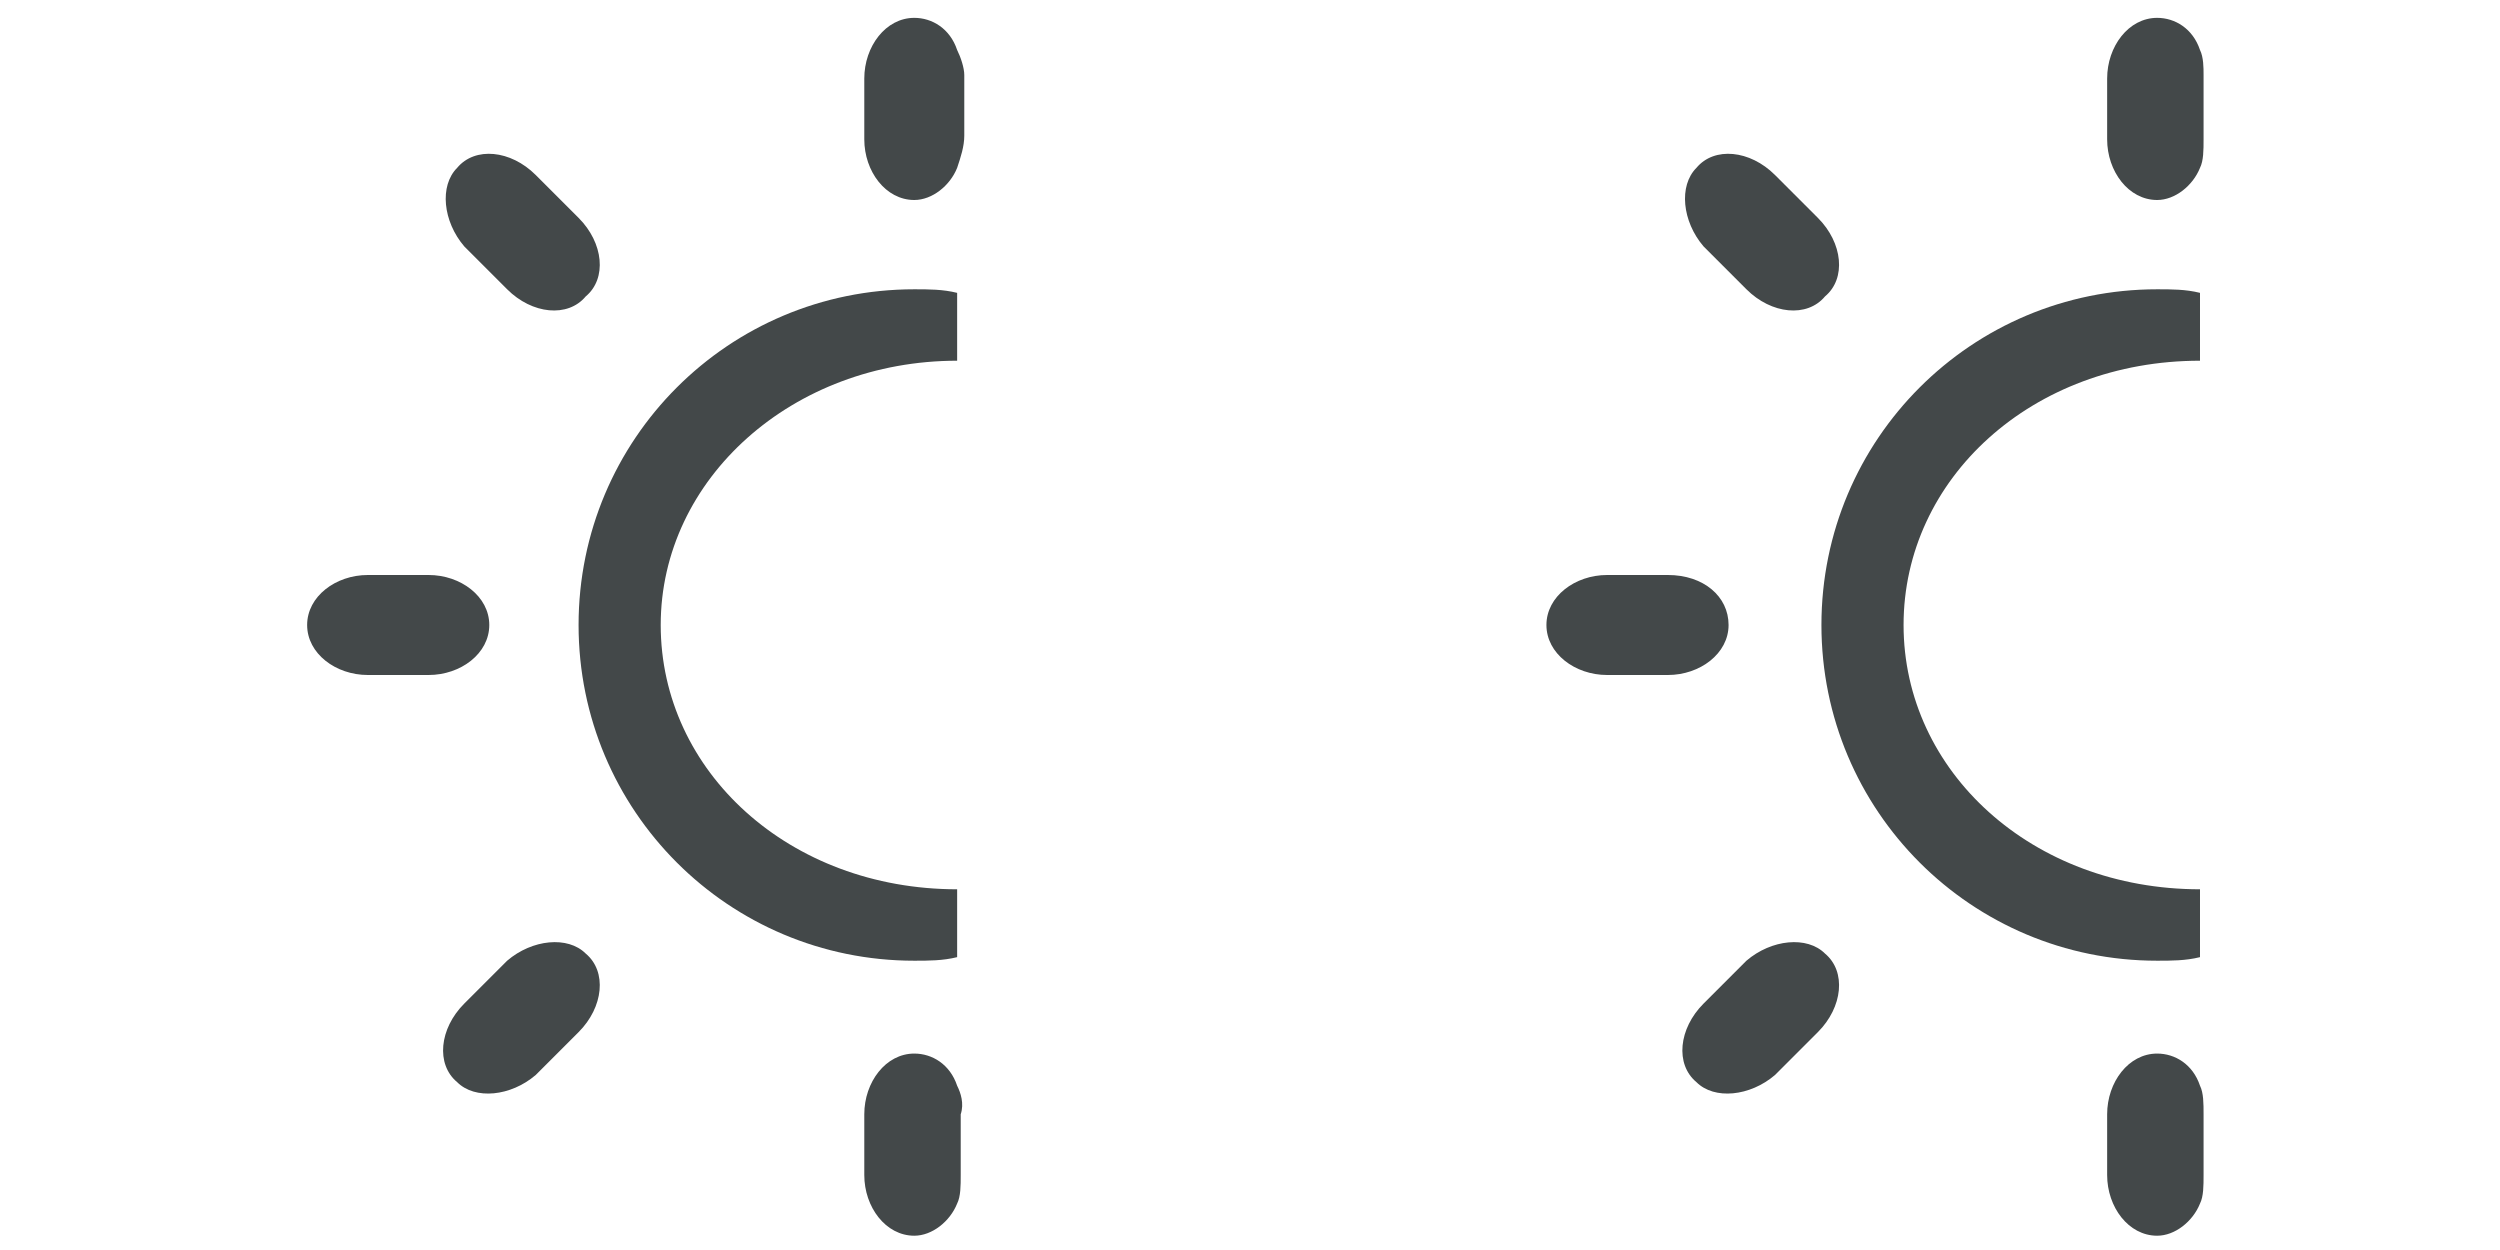 <?xml version="1.0" encoding="utf-8"?>
<!-- Generator: Adobe Illustrator 18.1.1, SVG Export Plug-In . SVG Version: 6.00 Build 0)  -->
<svg version="1.0" id="Layer_1" xmlns="http://www.w3.org/2000/svg" xmlns:xlink="http://www.w3.org/1999/xlink" x="0px" y="0px"
	 width="70px" height="35px" viewBox="0 0 70 35" enable-background="new 0 0 70 35" xml:space="preserve">
<rect x="0" display="none" opacity="0.23" width="35" height="35"/>
<rect x="35" display="none" opacity="0.23" width="35" height="35"/>
<g display="none">
	<path display="inline" fill="#434849" d="M33.3,16.1h-1.7c-0.9,0-1.7,0.6-1.7,1.4c0,0.8,0.8,1.4,1.7,1.4h1.7c0.9,0,1.7-0.6,1.7-1.4
		C35,16.7,34.2,16.1,33.3,16.1L33.3,16.1z M17.9,8.1c-5.2,0-9.4,4.2-9.4,9.4c0,5.2,4.2,9.4,9.4,9.4c5.2,0,9.4-4.2,9.4-9.4
		C27.3,12.3,23.1,8.1,17.9,8.1L17.9,8.1z M18.1,24.3c-4,0-7-3.1-7-6.8s3.1-6.8,7-6.8V24.3z M5.9,17.5c0-0.8-0.7-1.4-1.7-1.4H2.5
		c-0.9,0-1.7,0.6-1.7,1.4c0,0.8,0.8,1.4,1.7,1.4h1.7C5.2,18.9,5.9,18.3,5.9,17.5L5.9,17.5z M17.9,5.5c0.8,0,1.4-0.8,1.4-1.7V2.1
		c0-0.9-0.6-1.7-1.4-1.7c-0.8,0-1.4,0.8-1.4,1.7v1.7C16.5,4.8,17.1,5.5,17.9,5.5L17.9,5.5z M17.9,29.5c-0.8,0-1.4,0.8-1.4,1.7v1.7
		c0,0.9,0.6,1.7,1.4,1.7c0.8,0,1.4-0.8,1.4-1.7v-1.7C19.3,30.2,18.7,29.5,17.9,29.5L17.9,29.5z M30.5,6.8c0.7-0.7,0.8-1.6,0.2-2.2
		c-0.5-0.5-1.5-0.4-2.2,0.2l-1.2,1.2c-0.7,0.7-0.8,1.6-0.2,2.2c0.5,0.5,1.5,0.4,2.2-0.2C29.5,7.9,30.3,7,30.5,6.8L30.5,6.8z M6.5,27
		c-0.2,0.2-1,1-1.2,1.2c-0.7,0.7-0.8,1.6-0.2,2.2c0.5,0.5,1.5,0.4,2.2-0.2c0.2-0.2,1-1,1.2-1.2c0.7-0.7,0.8-1.6,0.2-2.2
		C8.1,26.2,7.2,26.3,6.5,27L6.5,27z M7.2,4.9C6.6,4.2,5.6,4.1,5.1,4.7C4.5,5.2,4.6,6.2,5.3,6.8c0.2,0.2,1,1,1.2,1.2
		c0.7,0.7,1.6,0.8,2.2,0.2c0.5-0.5,0.4-1.5-0.2-2.2L7.2,4.9z M27.4,28.9c0.2,0.2,1,1,1.2,1.2c0.7,0.7,1.6,0.8,2.2,0.2
		c0.5-0.5,0.4-1.5-0.2-2.2c-0.2-0.2-1-1-1.2-1.2c-0.7-0.7-1.6-0.8-2.2-0.2C26.6,27.3,26.7,28.2,27.4,28.9L27.4,28.9z M27.4,28.9"/>
	<path display="inline" fill="#434849" d="M67.9,16.1h-1.7c-0.9,0-1.7,0.6-1.7,1.4c0,0.8,0.8,1.4,1.7,1.4h1.7c0.9,0,1.7-0.6,1.7-1.4
		C69.6,16.7,68.8,16.1,67.9,16.1L67.9,16.1z M52.5,8.1c-5.2,0-9.4,4.2-9.4,9.4c0,5.2,4.2,9.4,9.4,9.4c5.2,0,9.4-4.2,9.4-9.4
		C61.9,12.3,57.7,8.1,52.5,8.1L52.5,8.1z M52.7,24.3c-4,0-7-3.1-7-6.8s3.1-6.8,7-6.8V24.3z M40.5,17.5c0-0.8-0.7-1.4-1.7-1.4h-1.7
		c-0.9,0-1.7,0.6-1.7,1.4c0,0.8,0.8,1.4,1.7,1.4h1.7C39.8,18.9,40.5,18.3,40.5,17.5L40.5,17.5z M52.5,5.5c0.8,0,1.4-0.8,1.4-1.7V2.1
		c0-0.9-0.6-1.7-1.4-1.7c-0.8,0-1.4,0.8-1.4,1.7v1.7C51.1,4.8,51.7,5.5,52.5,5.5L52.5,5.5z M52.5,29.5c-0.8,0-1.4,0.8-1.4,1.7v1.7
		c0,0.9,0.6,1.7,1.4,1.7c0.8,0,1.4-0.8,1.4-1.7v-1.7C53.9,30.2,53.3,29.5,52.5,29.5L52.5,29.5z M65.1,6.8c0.7-0.7,0.8-1.6,0.2-2.2
		s-1.5-0.4-2.2,0.2L62,6.1c-0.7,0.7-0.8,1.6-0.2,2.2c0.5,0.5,1.5,0.4,2.2-0.2C64.1,7.9,64.9,7,65.1,6.8L65.1,6.8z M41.1,27
		c-0.2,0.2-1,1-1.2,1.2c-0.7,0.7-0.8,1.6-0.2,2.2c0.5,0.5,1.5,0.4,2.2-0.2c0.2-0.2,1-1,1.2-1.2c0.7-0.7,0.8-1.6,0.2-2.2
		C42.7,26.2,41.8,26.3,41.1,27L41.1,27z M41.8,4.9c-0.7-0.7-1.6-0.8-2.2-0.2c-0.5,0.5-0.4,1.5,0.2,2.2c0.2,0.2,1,1,1.2,1.2
		c0.7,0.7,1.6,0.8,2.2,0.2c0.5-0.5,0.4-1.5-0.2-2.2L41.8,4.9z M62,28.9c0.2,0.2,1,1,1.2,1.2c0.7,0.7,1.6,0.8,2.2,0.2
		c0.5-0.5,0.4-1.5-0.2-2.2c-0.2-0.2-1-1-1.2-1.2c-0.7-0.7-1.6-0.8-2.2-0.2C61.2,27.3,61.3,28.2,62,28.9L62,28.9z M62,28.9"/>
</g>
<g display="none">
	<g display="inline">
		<path fill="#F26B55" d="M10.2,8.5c-0.5,0-1.1,0-1.6,0.1c0,0-0.2,0-0.2,0v17.8c0,0,0.1,0,0.2,0c0.5,0.1,1,0.1,1.5,0.1c5,0,9-4,9-9
			C19.2,12.5,15.2,8.5,10.2,8.5z"/>
		<path fill="#F26B55" d="M10,6.5c0.8,0,1.5-0.6,1.5-1.5V1.9c0-0.8-0.7-1.5-1.5-1.5S8.5,1.1,8.5,1.9v3.2C8.5,5.9,9.2,6.5,10,6.5z"/>
		<path fill="#F26B55" d="M10,28.5c-0.8,0-1.5,0.7-1.5,1.5v3.2c0,0.8,0.7,1.5,1.5,1.5s1.5-0.7,1.5-1.5v-3.2
			C11.5,29.1,10.8,28.5,10,28.5z"/>
		<path fill="#F26B55" d="M20,25.3c-0.6-0.6-1.5-0.6-2,0c-0.6,0.6-0.6,1.5,0,2l2,2c0.3,0.3,0.6,0.4,1,0.4c0.4,0,0.7-0.1,1-0.4
			c0.6-0.6,0.6-1.5,0-2L20,25.3z"/>
		<path fill="#F26B55" d="M25.8,16h-3.2c-0.8,0-1.4,0.7-1.4,1.5s0.6,1.5,1.4,1.5h3.2c0.8,0,1.5-0.7,1.5-1.5S26.6,16,25.8,16z"/>
		<path fill="#F26B55" d="M19,10.2c0.4,0,0.8-0.1,1-0.4l2-2c0.6-0.6,0.6-1.5,0-2c-0.6-0.6-1.5-0.6-2,0l-2,2c-0.6,0.6-0.6,1.5,0,2
			C18.3,10,18.6,10.2,19,10.2z"/>
	</g>
	<g display="inline">
		<path fill="#FFFFFF" d="M45.2,8.5c-0.5,0-1.1,0-1.6,0.1c0,0-0.2,0-0.2,0v17.8c0,0,0.1,0,0.2,0c0.5,0.1,1,0.1,1.5,0.1c5,0,9-4,9-9
			C54.2,12.5,50.2,8.5,45.2,8.5z"/>
		<path fill="#FFFFFF" d="M45,6.5c0.8,0,1.5-0.6,1.5-1.5V1.9c0-0.8-0.7-1.5-1.5-1.5s-1.5,0.6-1.5,1.5v3.2C43.5,5.9,44.2,6.5,45,6.5z
			"/>
		<path fill="#FFFFFF" d="M45,28.5c-0.8,0-1.5,0.7-1.5,1.5v3.2c0,0.8,0.7,1.5,1.5,1.5s1.5-0.7,1.5-1.5v-3.2
			C46.5,29.1,45.8,28.5,45,28.5z"/>
		<path fill="#FFFFFF" d="M55,25.3c-0.6-0.6-1.5-0.6-2,0c-0.6,0.6-0.6,1.5,0,2l2,2c0.3,0.3,0.6,0.4,1,0.4c0.4,0,0.7-0.1,1-0.4
			c0.6-0.6,0.6-1.5,0-2L55,25.3z"/>
		<path fill="#FFFFFF" d="M60.8,16h-3.2c-0.8,0-1.4,0.7-1.4,1.5s0.6,1.5,1.4,1.5h3.2c0.8,0,1.5-0.7,1.5-1.5S61.6,16,60.8,16z"/>
		<path fill="#FFFFFF" d="M54,10.2c0.4,0,0.8-0.1,1-0.4l2-2c0.6-0.6,0.6-1.5,0-2c-0.6-0.6-1.5-0.6-2,0l-2,2c-0.6,0.6-0.6,1.5,0,2
			C53.3,10,53.6,10.2,54,10.2z"/>
	</g>
</g>
<g>
	<path fill="#434849" d="M26.8,10.1V8.2c-0.4-0.1-0.8-0.1-1.2-0.1c-5.2,0-9.4,4.2-9.4,9.4c0,5.2,4.2,9.4,9.4,9.4
		c0.4,0,0.8,0,1.2-0.1v-1.9c-4.7,0-8.3-3.3-8.3-7.4S22.2,10.1,26.8,10.1z"/>
	<path fill="#434849" d="M12,16.1h-1.7c-0.9,0-1.7,0.6-1.7,1.4s0.8,1.4,1.7,1.4H12c0.9,0,1.7-0.6,1.7-1.4S12.9,16.1,12,16.1z"/>
	<path fill="#434849" d="M26.8,1.4c-0.2-0.6-0.7-0.9-1.2-0.9c-0.8,0-1.4,0.8-1.4,1.7v1.7c0,0.9,0.6,1.7,1.4,1.7c0.5,0,1-0.4,1.2-0.9
		C26.9,4.4,27,4.1,27,3.8V2.1C27,1.9,26.9,1.6,26.8,1.4z"/>
	<path fill="#434849" d="M26.8,30.4c-0.2-0.6-0.7-0.9-1.2-0.9c-0.8,0-1.4,0.8-1.4,1.7v1.7c0,0.9,0.6,1.7,1.4,1.7
		c0.5,0,1-0.4,1.2-0.9c0.1-0.2,0.1-0.5,0.1-0.8v-1.7C27,30.9,26.9,30.6,26.8,30.4z"/>
	<path fill="#434849" d="M16.4,26.7c-0.5-0.5-1.5-0.4-2.2,0.2c-0.2,0.2-1,1-1.2,1.2c-0.7,0.7-0.8,1.7-0.2,2.2
		c0.5,0.5,1.5,0.4,2.2-0.2c0.2-0.2,1-1,1.2-1.2C16.9,28.2,17,27.2,16.4,26.7z"/>
	<path fill="#434849" d="M16.2,6.1L15,4.9c-0.7-0.7-1.7-0.8-2.2-0.2c-0.5,0.5-0.4,1.5,0.2,2.2c0.2,0.2,1,1,1.2,1.2
		c0.7,0.7,1.7,0.8,2.2,0.2C17,7.8,16.9,6.8,16.2,6.1z"/>
</g>
<g>
	<path fill="#434849" d="M61.6,10.1V8.2c-0.4-0.1-0.8-0.1-1.2-0.1c-5.2,0-9.4,4.2-9.4,9.4c0,5.2,4.2,9.4,9.4,9.4
		c0.4,0,0.8,0,1.2-0.1v-1.9c-4.7,0-8.3-3.3-8.3-7.4S56.9,10.1,61.6,10.1z"/>
	<path fill="#434849" d="M46.7,16.1H45c-0.9,0-1.7,0.6-1.7,1.4s0.8,1.4,1.7,1.4h1.7c0.9,0,1.7-0.6,1.7-1.4S47.7,16.1,46.7,16.1z"/>
	<path fill="#434849" d="M61.6,1.4c-0.2-0.6-0.7-0.9-1.2-0.9c-0.8,0-1.4,0.8-1.4,1.7v1.7c0,0.9,0.6,1.7,1.4,1.7c0.5,0,1-0.4,1.2-0.9
		c0.1-0.2,0.1-0.5,0.1-0.8V2.1C61.7,1.9,61.7,1.6,61.6,1.4z"/>
	<path fill="#434849" d="M61.6,30.4c-0.2-0.6-0.7-0.9-1.2-0.9c-0.8,0-1.4,0.8-1.4,1.7v1.7c0,0.9,0.6,1.7,1.4,1.7
		c0.5,0,1-0.4,1.2-0.9c0.1-0.2,0.1-0.5,0.1-0.8v-1.7C61.7,30.9,61.7,30.6,61.6,30.4z"/>
	<path fill="#434849" d="M51.1,26.7c-0.5-0.5-1.5-0.4-2.2,0.2c-0.2,0.2-1,1-1.2,1.2c-0.7,0.7-0.8,1.7-0.2,2.2
		c0.5,0.5,1.5,0.4,2.2-0.2c0.2-0.2,1-1,1.2-1.2C51.6,28.2,51.7,27.2,51.1,26.7z"/>
	<path fill="#434849" d="M50.9,6.1l-1.2-1.2c-0.7-0.7-1.7-0.8-2.2-0.2c-0.5,0.5-0.4,1.5,0.2,2.2c0.2,0.2,1,1,1.2,1.2
		c0.7,0.7,1.7,0.8,2.2,0.2C51.7,7.8,51.6,6.8,50.9,6.1z"/>
</g>
</svg>
